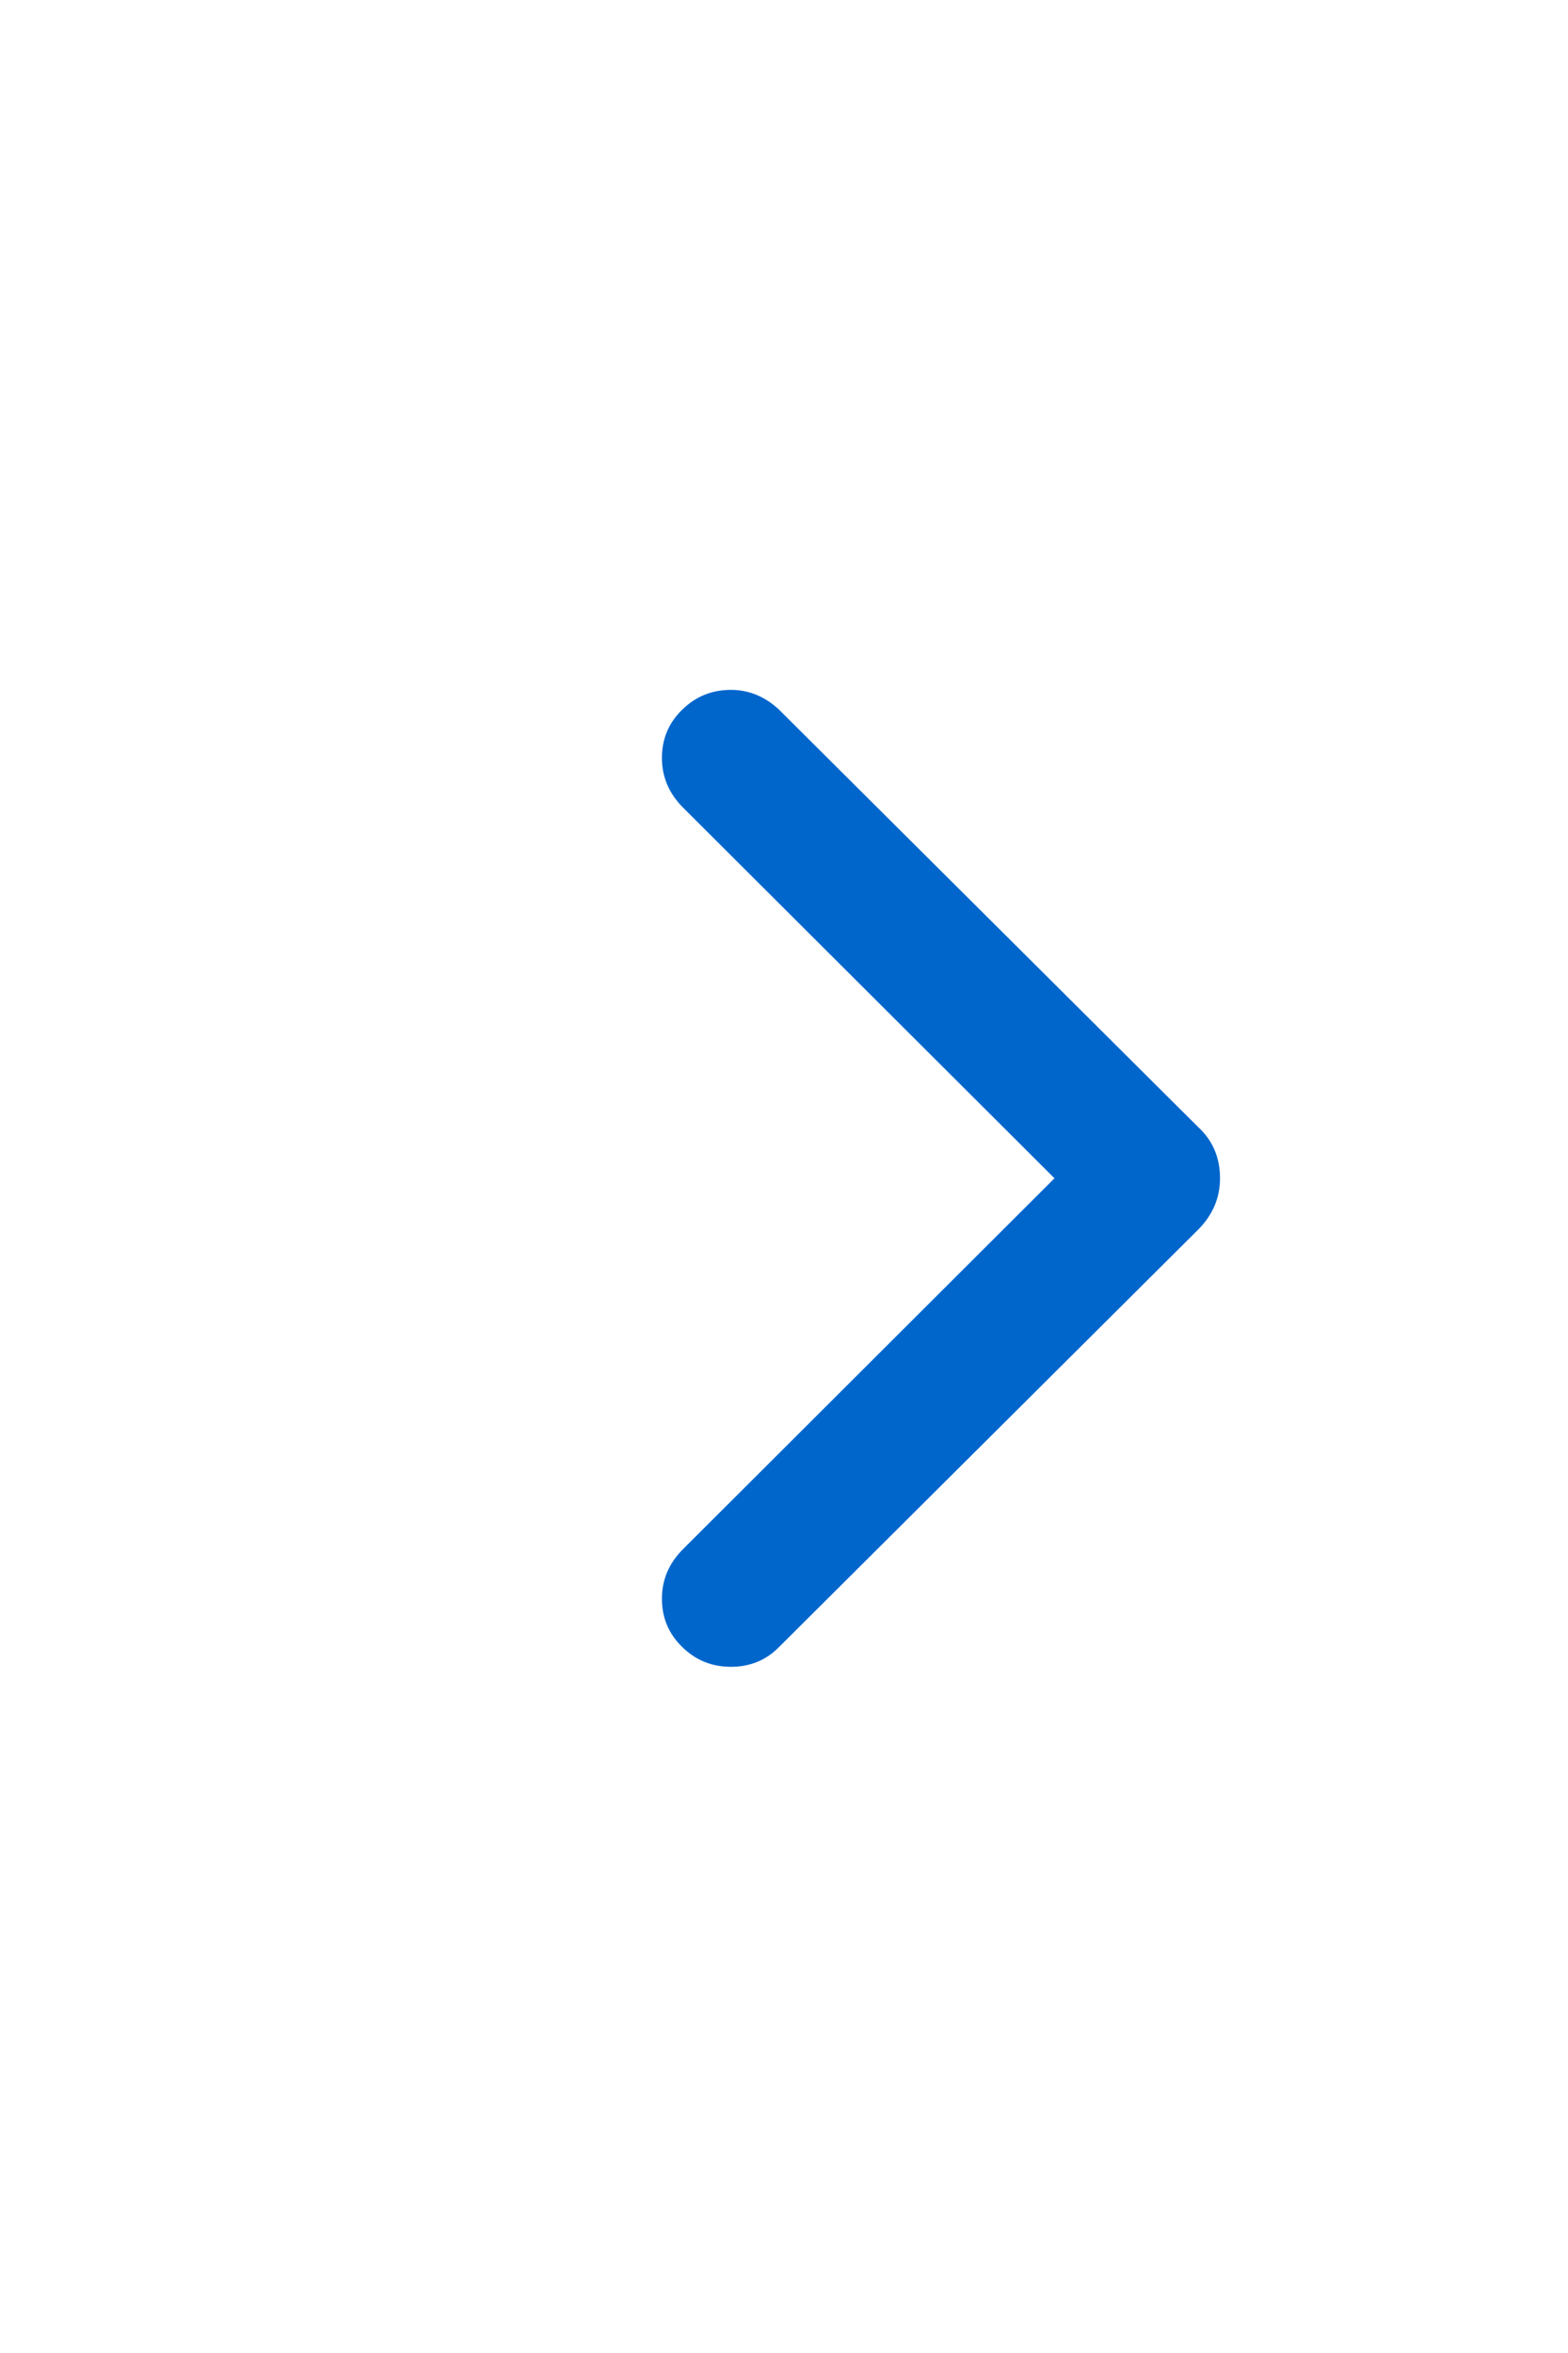 <svg width="14" height="21" viewBox="0 0 14 21" fill="none" xmlns="http://www.w3.org/2000/svg">
<g clip-path="url(#clip0_1_181)">
<path d="M6.526 14.876C6.356 14.876 6.211 14.817 6.091 14.699C5.97 14.581 5.91 14.438 5.91 14.268C5.91 14.098 5.973 13.951 6.099 13.825L9.415 10.516L6.099 7.208C5.973 7.082 5.91 6.934 5.91 6.765C5.91 6.595 5.97 6.451 6.091 6.334C6.211 6.216 6.356 6.157 6.526 6.157C6.684 6.157 6.827 6.215 6.952 6.33L10.696 10.057C10.827 10.177 10.893 10.33 10.893 10.516C10.893 10.692 10.827 10.845 10.696 10.976L6.952 14.703C6.838 14.818 6.695 14.876 6.526 14.876Z" fill="#0066CC"/>
</g>
<defs>
<clipPath id="clip0_1_181">
<rect width="7.13" height="21" fill="white" transform="matrix(1 0 0 -1 5.91 21)"/>
</clipPath>
</defs>
</svg>
